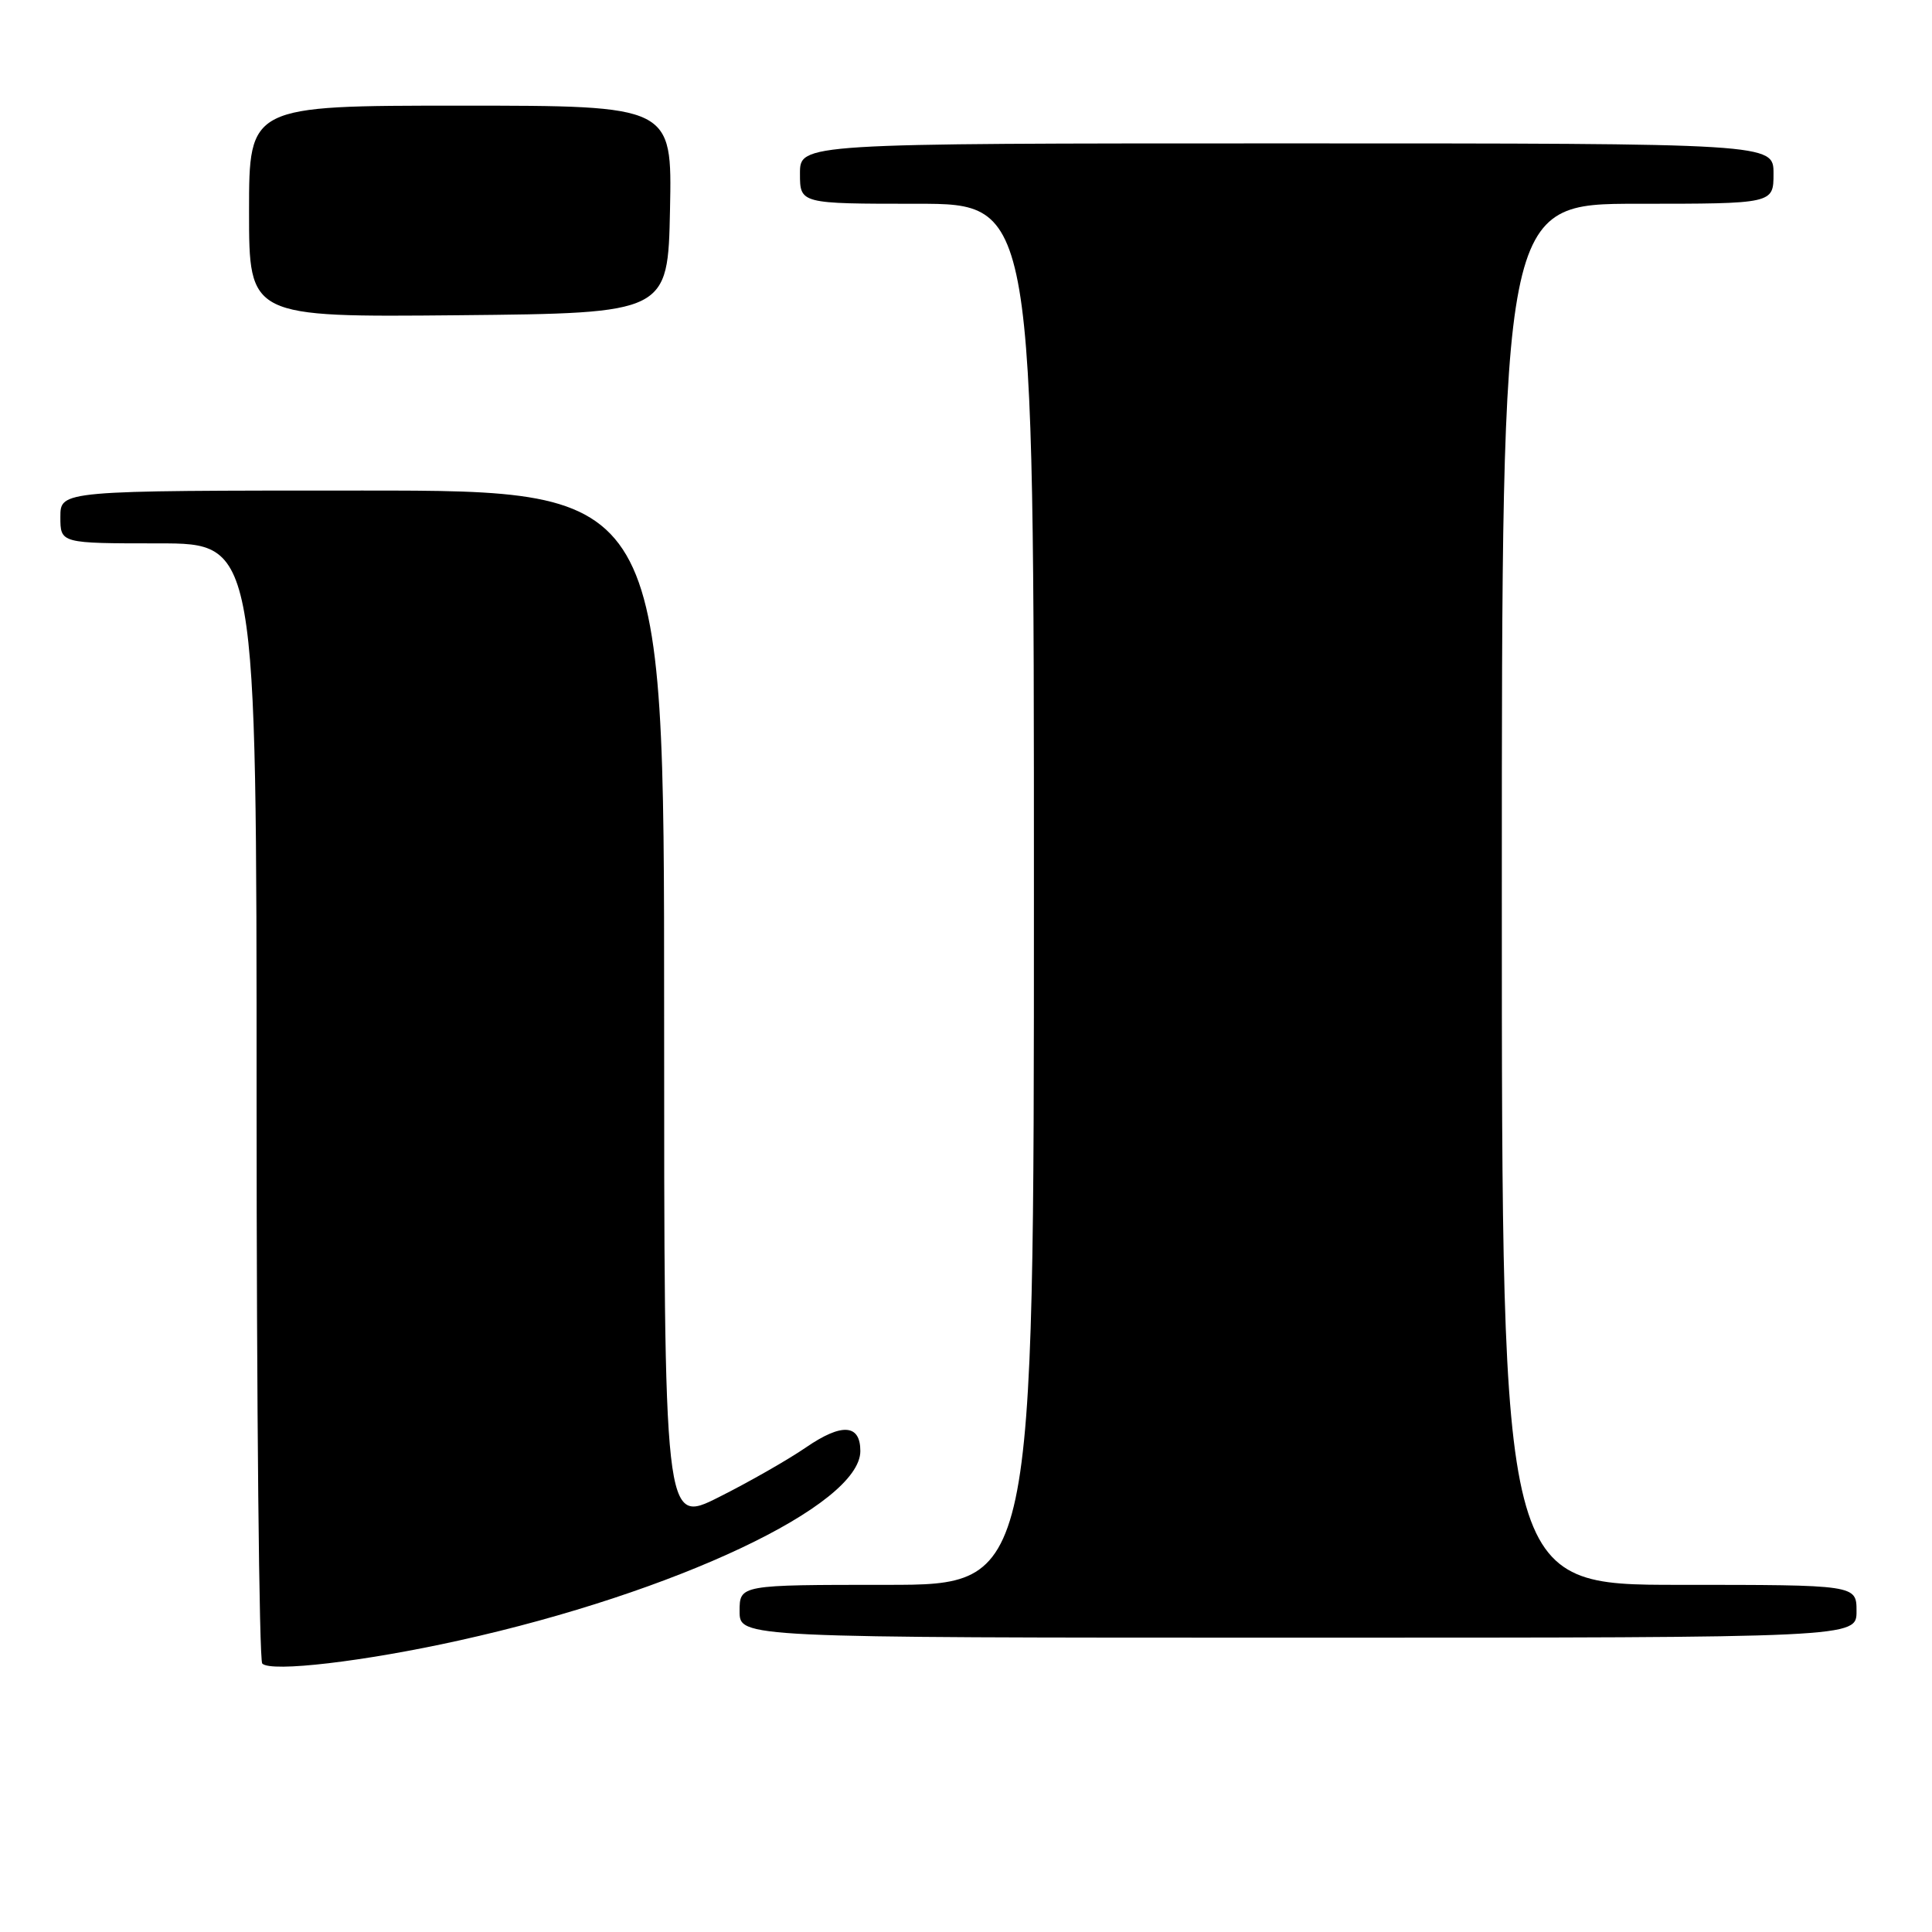 <?xml version="1.0" encoding="UTF-8" standalone="no"?>
<!DOCTYPE svg PUBLIC "-//W3C//DTD SVG 1.1//EN" "http://www.w3.org/Graphics/SVG/1.1/DTD/svg11.dtd" >
<svg xmlns="http://www.w3.org/2000/svg" xmlns:xlink="http://www.w3.org/1999/xlink" version="1.1" viewBox="0 0 256 256">
 <g >
 <path fill="currentColor"
d=" M 60.88 217.36 C 89.54 211.01 114.00 199.46 114.00 192.27 C 114.00 188.70 111.55 188.53 106.81 191.78 C 104.44 193.41 99.24 196.38 95.25 198.38 C 88.00 202.03 88.00 202.03 88.00 133.51 C 88.00 65.00 88.00 65.00 48.00 65.00 C 8.00 65.00 8.00 65.00 8.00 68.50 C 8.00 72.00 8.00 72.00 21.00 72.00 C 34.00 72.00 34.00 72.00 34.00 145.83 C 34.00 186.44 34.34 220.01 34.75 220.43 C 35.91 221.61 48.28 220.16 60.88 217.36 Z  M 246.00 213.50 C 246.00 210.00 246.00 210.00 222.50 210.00 C 199.00 210.00 199.00 210.00 199.00 118.50 C 199.00 27.00 199.00 27.00 217.00 27.00 C 235.00 27.00 235.00 27.00 235.00 23.00 C 235.00 19.00 235.00 19.00 170.50 19.00 C 106.00 19.00 106.00 19.00 106.00 23.00 C 106.00 27.00 106.00 27.00 121.50 27.00 C 137.00 27.00 137.00 27.00 137.00 118.50 C 137.00 210.00 137.00 210.00 117.50 210.00 C 98.00 210.00 98.00 210.00 98.00 213.50 C 98.00 217.00 98.00 217.00 172.00 217.00 C 246.00 217.00 246.00 217.00 246.00 213.50 Z  M 88.78 27.75 C 89.06 14.00 89.06 14.00 61.03 14.00 C 33.00 14.00 33.00 14.00 33.00 28.02 C 33.00 42.03 33.00 42.03 60.75 41.77 C 88.50 41.50 88.50 41.50 88.78 27.75 Z "/>
</g>
</svg>